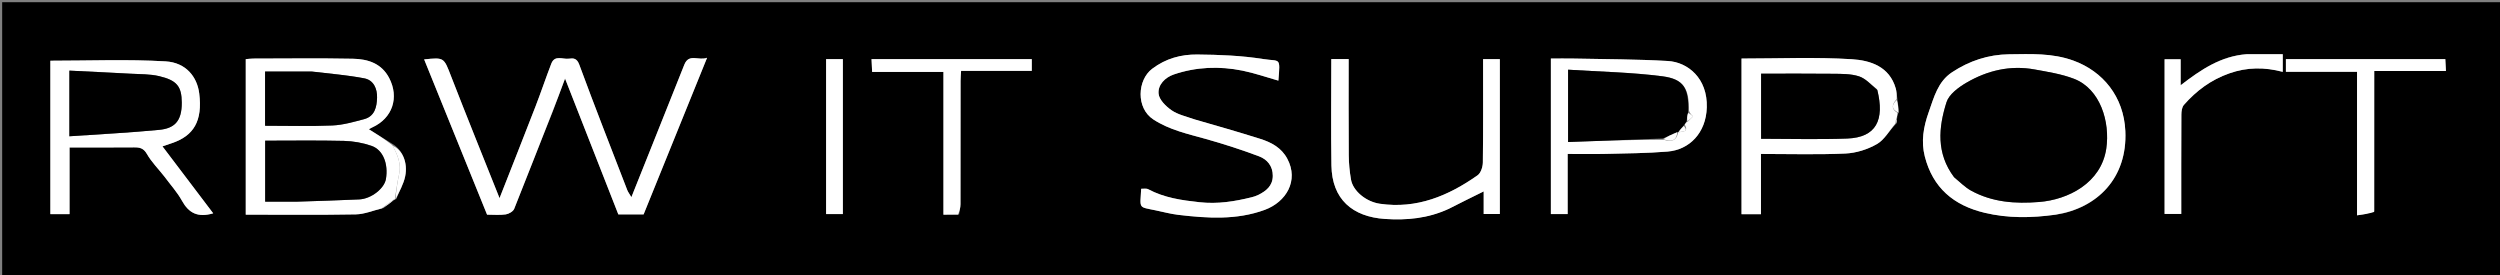 <svg version="1.1" id="Layer_1" xmlns="http://www.w3.org/2000/svg" xmlns:xlink="http://www.w3.org/1999/xlink" x="0px" y="0px"
	 width="100%" viewBox="0 0 1153 127" enable-background="new 0 0 1153 127" xml:space="preserve">
<rect x="0" y="0" width="1153" height="127" fill="#808080" stroke="none"/>
<path fill="#000000" opacity="1" stroke="none" 
	d="
M1103,128 
	C735.333,128 368.167,128 1,128 
	C1,85.667 1,43.333 1,1 
	C385.333,1 769.667,1 1154,1 
	C1154,43.333 1154,85.667 1154,128 
	C1137.167,128 1120.333,128 1103,128 
M182.014,92.013 
	C182.014,92.013 182.061,92.094 182.734,91.81 
	C184.154,88.312 186.132,84.927 186.872,81.29 
	C188.188,74.831 185.462,68.921 180.791,66.246 
	C177.189,64.007 173.587,61.768 170.132,59.621 
	C170.102,59.637 170.88,59.121 171.719,58.74 
	C180.988,54.535 184.219,45.01 179.463,35.934 
	C175.921,29.173 169.58,27.229 162.791,27.095 
	C147.474,26.792 132.148,26.993 116.825,27.013 
	C115.57,27.015 114.315,27.205 113.339,27.284 
	C113.339,51.43 113.339,75.158 113.339,99 
	C130.49,99 147.306,99.18 164.114,98.869 
	C168.106,98.795 172.067,97.077 176.748,96.006 
	C178.531,94.691 180.313,93.376 182.014,92.013 
M875.81,51.696 
	C875.576,49.782 875.343,47.868 875.008,45.131 
	C874.791,43.696 874.724,42.218 874.333,40.832 
	C871.452,30.618 862.514,27.844 854.101,27.316 
	C837.242,26.258 820.271,27.002 803.194,27.002 
	C803.194,51.165 803.194,74.883 803.194,98.8 
	C806.12,98.8 808.854,98.8 812.153,98.8 
	C812.153,89.444 812.153,80.246 812.153,71 
	C825.531,71 838.363,71.392 851.149,70.802 
	C856.085,70.575 861.369,68.902 865.657,66.433 
	C869.127,64.434 871.342,60.255 874.706,56.82 
	C874.749,56.213 874.791,55.607 874.988,54.271 
	C875.03,53.528 875.072,52.785 875.81,51.696 
M254.963,51.383 
	C256.733,46.626 258.503,41.868 260.602,36.225 
	C269.033,57.721 277.134,78.375 285.181,98.893 
	C289.304,98.893 292.954,98.893 296.824,98.893 
	C306.501,75.011 316.171,51.145 326.099,26.643 
	C322.255,28.164 317.747,24.438 315.611,29.824 
	C310.77,42.033 305.878,54.221 301.003,66.417 
	C297.835,74.344 294.662,82.271 291.195,90.938 
	C290.211,89.265 289.624,88.521 289.297,87.676 
	C281.852,68.405 274.3,49.174 267.156,29.793 
	C266.058,26.813 264.424,26.774 262.372,27.067 
	C259.591,27.464 255.861,25.195 254.261,29.35 
	C251.731,35.92 249.491,42.6 246.949,49.165 
	C241.576,63.046 236.087,76.882 230.387,91.396 
	C222.775,72.298 215.266,53.787 208.036,35.168 
	C204.677,26.52 204.923,26.424 195.617,27.399 
	C205.325,51.349 214.97,75.146 224.638,99 
	C227.585,99 230.454,99.287 233.222,98.882 
	C234.659,98.672 236.654,97.536 237.145,96.315 
	C243.057,81.604 248.734,66.8 254.963,51.383 
M75.969,81.637 
	C78.659,85.277 81.775,88.684 83.94,92.613 
	C87.046,98.252 91.253,100.485 98.328,98.383 
	C90.521,88.078 82.754,77.825 74.931,67.499 
	C76.635,66.919 77.973,66.46 79.313,66.008 
	C89.389,62.608 93.451,55.761 91.893,43.144 
	C90.944,35.447 85.779,28.853 76.359,28.302 
	C58.74,27.271 41.018,28.005 23.231,28.005 
	C23.231,51.203 23.231,74.943 23.231,98.77 
	C26.202,98.77 28.938,98.77 32.07,98.77 
	C32.07,88.468 32.07,78.39 32.07,68 
	C42.263,68 52.06,68.055 61.856,67.964 
	C64.486,67.94 66.239,68.352 67.771,71.037 
	C69.843,74.666 72.906,77.729 75.969,81.637 
M948.394,99 
	C967.266,95.998 981.208,82.123 980.208,60.43 
	C979.479,44.622 969.93,32.903 956.197,27.93 
	C946.505,24.421 936.534,24.918 926.574,25.039 
	C917.012,25.155 908.198,28.081 900.257,33.344 
	C893.717,37.678 891.958,44.856 889.503,51.764 
	C887.095,58.542 885.939,65.246 887.726,72.193 
	C891.434,86.614 901,94.728 915.352,98.144 
	C926.096,100.7 936.737,100.57 948.394,99 
M550.449,55.003 
	C547.04,53.676 543.257,52.889 540.334,50.861 
	C537.732,49.055 534.632,46.025 534.349,43.269 
	C533.922,39.1 537.383,35.683 541.387,34.328 
	C551.716,30.832 562.39,30.427 573.038,32.58 
	C578.613,33.708 584.03,35.615 589.589,37.189 
	C590.513,26.027 590.469,28.477 582.565,27.223 
	C572.563,25.636 562.309,25.231 552.156,25.145 
	C544.731,25.082 537.708,26.929 531.368,31.735 
	C524.529,36.918 523.857,49.815 531.89,55.07 
	C539.344,59.948 547.746,61.732 556.074,64.072 
	C564.366,66.402 572.593,69.053 580.652,72.086 
	C584.401,73.497 587.044,76.567 587.008,81.113 
	C586.97,85.718 583.974,88.06 580.341,89.89 
	C579.353,90.388 578.264,90.731 577.185,90.997 
	C569.337,92.931 561.608,94.177 553.284,93.273 
	C544.956,92.37 536.991,91.237 529.548,87.269 
	C528.677,86.804 527.391,87.115 526.305,87.067 
	C525.828,96.472 524.845,95.303 533.047,97.025 
	C536.512,97.753 539.957,98.677 543.461,99.093 
	C556.852,100.681 570.339,101.549 583.254,96.805 
	C593.199,93.152 599.094,83.302 593.715,73.224 
	C590.981,68.102 586.335,65.652 581.194,64.031 
	C571.264,60.902 561.256,58.021 550.449,55.003 
M668.513,96.045 
	C673.637,93.519 678.762,90.992 684.275,88.274 
	C684.275,92.01 684.275,95.44 684.275,98.691 
	C687.022,98.691 689.427,98.691 691.72,98.691 
	C691.72,74.651 691.72,50.921 691.72,27.284 
	C689.024,27.284 686.62,27.284 684,27.284 
	C684,43.363 684.087,59.161 683.892,74.954 
	C683.867,76.971 682.95,79.799 681.459,80.846 
	C667.968,90.327 653.368,96.468 636.362,93.967 
	C629.968,93.027 623.968,88.036 623.069,82.774 
	C622.44,79.09 622.075,75.318 622.046,71.582 
	C621.934,56.816 622,42.048 622,27.238 
	C619.11,27.238 616.707,27.238 614,27.238 
	C614,43.76 613.796,60.049 614.059,76.331 
	C614.31,91.876 623.726,99.971 638.738,100.978 
	C648.768,101.65 658.609,100.769 668.513,96.045 
M723,77.574 
	C723,75.469 723,73.365 723,71 
	C729.154,71 734.792,71.115 740.424,70.974 
	C749.994,70.735 759.589,70.69 769.12,69.903 
	C779.105,69.079 786.823,61.354 787.175,49.545 
	C787.575,36.114 778.441,28.665 769.203,28.131 
	C754.834,27.3 740.415,27.317 726.016,27.011 
	C722.415,26.935 718.81,27 715.263,27 
	C715.263,51.298 715.263,75.034 715.263,98.734 
	C717.939,98.734 720.344,98.734 723,98.734 
	C723,91.835 723,85.198 723,77.574 
M1094.996,97.259 
	C1094.996,75.877 1094.996,54.496 1094.996,32.758 
	C1106.416,32.758 1117.163,32.758 1128.07,32.758 
	C1127.958,30.643 1127.865,28.902 1127.778,27.26 
	C1102.983,27.26 1078.594,27.26 1054.26,27.26 
	C1054.26,29.262 1054.26,30.999 1054.26,33.113 
	C1065.247,33.113 1075.981,33.113 1087.064,33.113 
	C1087.064,55.215 1087.064,76.934 1087.064,99.309 
	C1089.969,98.906 1092.459,98.56 1094.996,97.259 
M442.319,98.936 
	C442.546,97.352 442.967,95.769 442.971,94.185 
	C443.016,75.216 442.995,56.248 443.01,37.279 
	C443.011,35.864 443.155,34.449 443.251,32.697 
	C454.466,32.697 465.203,32.697 475.851,32.697 
	C475.851,30.7 475.851,29.073 475.851,27.285 
	C451.183,27.285 426.664,27.285 401.953,27.285 
	C402.046,29.325 402.126,31.063 402.222,33.167 
	C413.311,33.167 424.043,33.167 435.121,33.167 
	C435.121,55.275 435.121,76.996 435.121,98.995 
	C437.439,98.995 439.403,98.995 442.319,98.936 
M1035.774,25 
	C1024.259,25.909 1015.115,32.073 1005.713,39.325 
	C1005.713,34.645 1005.713,30.881 1005.713,27.319 
	C1002.958,27.319 1000.555,27.319 998.31,27.319 
	C998.31,51.386 998.31,75.132 998.31,98.68 
	C1001.041,98.68 1003.446,98.68 1006,98.68 
	C1006,83.208 1005.968,68.057 1006.049,52.906 
	C1006.058,51.377 1006.286,49.441 1007.207,48.391 
	C1012.967,41.824 1019.715,36.803 1028.18,33.828 
	C1036.385,30.944 1044.413,30.921 1052.801,33.144 
	C1052.801,30.219 1052.801,27.794 1052.801,25 
	C1047.314,25 1042.017,25 1035.774,25 
M381.001,68.5 
	C381.001,78.605 381.001,88.71 381.001,98.714 
	C383.975,98.714 386.382,98.714 388.721,98.714 
	C388.721,74.682 388.721,50.937 388.721,27.286 
	C386.026,27.286 383.619,27.286 381.001,27.286 
	C381.001,40.88 381.001,54.19 381.001,68.5 
z"/>
<path fill="#FFFFFF" opacity="1" stroke="none" 
	d="
M254.718,51.701 
	C248.734,66.8 243.057,81.604 237.145,96.315 
	C236.654,97.536 234.659,98.672 233.222,98.882 
	C230.454,99.287 227.585,99 224.638,99 
	C214.97,75.146 205.325,51.349 195.617,27.399 
	C204.923,26.424 204.677,26.52 208.036,35.168 
	C215.266,53.787 222.775,72.298 230.387,91.396 
	C236.087,76.882 241.576,63.046 246.949,49.165 
	C249.491,42.6 251.731,35.92 254.261,29.35 
	C255.861,25.195 259.591,27.464 262.372,27.067 
	C264.424,26.774 266.058,26.813 267.156,29.793 
	C274.3,49.174 281.852,68.405 289.297,87.676 
	C289.624,88.521 290.211,89.265 291.195,90.938 
	C294.662,82.271 297.835,74.344 301.003,66.417 
	C305.878,54.221 310.77,42.033 315.611,29.824 
	C317.747,24.438 322.255,28.164 326.099,26.643 
	C316.171,51.145 306.501,75.011 296.824,98.893 
	C292.954,98.893 289.304,98.893 285.181,98.893 
	C277.134,78.375 269.033,57.721 260.602,36.225 
	C258.503,41.868 256.733,46.626 254.718,51.701 
z"/>
<path fill="#FFFFFF" opacity="1" stroke="none" 
	d="
M176.042,96.115 
	C172.067,97.077 168.106,98.795 164.114,98.869 
	C147.306,99.18 130.49,99 113.339,99 
	C113.339,75.158 113.339,51.43 113.339,27.284 
	C114.315,27.205 115.57,27.015 116.825,27.013 
	C132.148,26.993 147.474,26.792 162.791,27.095 
	C169.58,27.229 175.921,29.173 179.463,35.934 
	C184.219,45.01 180.988,54.535 171.719,58.74 
	C170.88,59.121 170.102,59.637 170.132,59.621 
	C173.587,61.768 177.189,64.007 180.939,66.933 
	C183.461,71.582 185.134,75.643 184.044,80.474 
	C183.18,84.302 182.707,88.218 182.061,92.094 
	C182.061,92.094 182.014,92.013 181.675,92.024 
	C179.572,93.395 177.807,94.755 176.042,96.115 
M137.503,93 
	C146.898,92.666 156.297,92.418 165.687,91.967 
	C171.229,91.7 177.265,86.912 177.993,82.544 
	C179.152,75.587 176.705,69.14 171.367,67.275 
	C167.328,65.865 162.89,65.086 158.606,64.981 
	C146.465,64.684 134.312,64.877 122.297,64.877 
	C122.297,74.027 122.297,83.419 122.297,93 
	C127.23,93 131.867,93 137.503,93 
M143.485,33 
	C136.402,33 129.319,33 122.253,33 
	C122.253,41.605 122.253,49.661 122.253,57.999 
	C132.778,57.999 143.066,58.308 153.32,57.865 
	C158.216,57.653 163.104,56.217 167.898,54.962 
	C172.877,53.658 173.771,49.273 173.898,45.055 
	C174.022,40.967 172.345,36.954 168.012,36.13 
	C160.25,34.655 152.331,33.999 143.485,33 
z"/>
<path fill="#FFFFFF" opacity="1" stroke="none" 
	d="
M75.756,81.336 
	C72.906,77.729 69.843,74.666 67.771,71.037 
	C66.239,68.352 64.486,67.94 61.856,67.964 
	C52.06,68.055 42.263,68 32.07,68 
	C32.07,78.39 32.07,88.468 32.07,98.77 
	C28.938,98.77 26.202,98.77 23.231,98.77 
	C23.231,74.943 23.231,51.203 23.231,28.005 
	C41.018,28.005 58.74,27.271 76.359,28.302 
	C85.779,28.853 90.944,35.447 91.893,43.144 
	C93.451,55.761 89.389,62.608 79.313,66.008 
	C77.973,66.46 76.635,66.919 74.931,67.499 
	C82.754,77.825 90.521,88.078 98.328,98.383 
	C91.253,100.485 87.046,98.252 83.94,92.613 
	C81.775,88.684 78.659,85.277 75.756,81.336 
M31.999,52.467 
	C31.999,55.573 31.999,58.678 31.999,62.852 
	C46.209,61.875 59.827,61.204 73.383,59.893 
	C80.202,59.234 83.909,56.162 83.833,47.287 
	C83.77,39.916 81.674,37.075 73.421,35.122 
	C69.18,34.119 64.659,34.24 60.257,33.995 
	C50.927,33.476 41.593,33.05 31.999,32.573 
	C31.999,39.533 31.999,45.505 31.999,52.467 
z"/>
<path fill="#FFFFFF" opacity="1" stroke="none" 
	d="
M947.948,99.002 
	C936.737,100.57 926.096,100.7 915.352,98.144 
	C901,94.728 891.434,86.614 887.726,72.193 
	C885.939,65.246 887.095,58.542 889.503,51.764 
	C891.958,44.856 893.717,37.678 900.257,33.344 
	C908.198,28.081 917.012,25.155 926.574,25.039 
	C936.534,24.918 946.505,24.421 956.197,27.93 
	C969.93,32.903 979.479,44.622 980.208,60.43 
	C981.208,82.123 967.266,95.998 947.948,99.002 
M901.417,81.946 
	C903.958,83.966 906.275,86.396 909.081,87.931 
	C918.89,93.298 929.413,94.036 940.468,93.153 
	C953.804,92.087 969.071,84.434 971.42,68.498 
	C973.224,56.25 968.678,41.01 956.524,36.339 
	C950.769,34.128 944.491,33.155 938.374,32.036 
	C927.136,29.98 916.55,32.515 906.884,38.163 
	C903.238,40.293 898.876,43.522 897.722,47.163 
	C894.047,58.752 892.911,70.65 901.417,81.946 
z"/>
<path fill="#FFFFFF" opacity="1" stroke="none" 
	d="
M550.865,55.02 
	C561.256,58.021 571.264,60.902 581.194,64.031 
	C586.335,65.652 590.981,68.102 593.715,73.224 
	C599.094,83.302 593.199,93.152 583.254,96.805 
	C570.339,101.549 556.852,100.681 543.461,99.093 
	C539.957,98.677 536.512,97.753 533.047,97.025 
	C524.845,95.303 525.828,96.472 526.305,87.067 
	C527.391,87.115 528.677,86.804 529.548,87.269 
	C536.991,91.237 544.956,92.37 553.284,93.273 
	C561.608,94.177 569.337,92.931 577.185,90.997 
	C578.264,90.731 579.353,90.388 580.341,89.89 
	C583.974,88.06 586.97,85.718 587.008,81.113 
	C587.044,76.567 584.401,73.497 580.652,72.086 
	C572.593,69.053 564.366,66.402 556.074,64.072 
	C547.746,61.732 539.344,59.948 531.89,55.07 
	C523.857,49.815 524.529,36.918 531.368,31.735 
	C537.708,26.929 544.731,25.082 552.156,25.145 
	C562.309,25.231 572.563,25.636 582.565,27.223 
	C590.469,28.477 590.513,26.027 589.589,37.189 
	C584.03,35.615 578.613,33.708 573.038,32.58 
	C562.39,30.427 551.716,30.832 541.387,34.328 
	C537.383,35.683 533.922,39.1 534.349,43.269 
	C534.632,46.025 537.732,49.055 540.334,50.861 
	C543.257,52.889 547.04,53.676 550.865,55.02 
z"/>
<path fill="#FFFFFF" opacity="1" stroke="none" 
	d="
M874.114,57.043 
	C871.342,60.255 869.127,64.434 865.657,66.433 
	C861.369,68.902 856.085,70.575 851.149,70.802 
	C838.363,71.392 825.531,71 812.153,71 
	C812.153,80.246 812.153,89.444 812.153,98.8 
	C808.854,98.8 806.12,98.8 803.194,98.8 
	C803.194,74.883 803.194,51.165 803.194,27.002 
	C820.271,27.002 837.242,26.258 854.101,27.316 
	C862.514,27.844 871.452,30.618 874.333,40.832 
	C874.724,42.218 874.791,43.696 874.737,45.703 
	C872.259,48.47 872.359,50.406 875.114,52.042 
	C875.072,52.785 875.03,53.528 874.624,54.677 
	C874.211,55.737 874.163,56.39 874.114,57.043 
M865.676,41.145 
	C862.938,39.099 860.472,36.225 857.394,35.218 
	C853.63,33.988 849.358,34.078 845.3,34.027 
	C834.306,33.89 823.31,33.98 812.219,33.98 
	C812.219,43.875 812.219,54.262 812.219,64 
	C825.619,64 838.804,64.39 851.955,63.891 
	C865.316,63.384 869.262,55.339 865.676,41.145 
z"/>
<path fill="#FFFFFF" opacity="1" stroke="none" 
	d="
M668.222,96.317 
	C658.609,100.769 648.768,101.65 638.738,100.978 
	C623.726,99.971 614.31,91.876 614.059,76.331 
	C613.796,60.049 614,43.76 614,27.238 
	C616.707,27.238 619.11,27.238 622,27.238 
	C622,42.048 621.934,56.816 622.046,71.582 
	C622.075,75.318 622.44,79.09 623.069,82.774 
	C623.968,88.036 629.968,93.027 636.362,93.967 
	C653.368,96.468 667.968,90.327 681.459,80.846 
	C682.95,79.799 683.867,76.971 683.892,74.954 
	C684.087,59.161 684,43.363 684,27.284 
	C686.62,27.284 689.024,27.284 691.72,27.284 
	C691.72,50.921 691.72,74.651 691.72,98.691 
	C689.427,98.691 687.022,98.691 684.275,98.691 
	C684.275,95.44 684.275,92.01 684.275,88.274 
	C678.762,90.992 673.637,93.519 668.222,96.317 
z"/>
<path fill="#FFFFFF" opacity="1" stroke="none" 
	d="
M723,78.067 
	C723,85.198 723,91.835 723,98.734 
	C720.344,98.734 717.939,98.734 715.263,98.734 
	C715.263,75.034 715.263,51.298 715.263,27 
	C718.81,27 722.415,26.935 726.016,27.011 
	C740.415,27.317 754.834,27.3 769.203,28.131 
	C778.441,28.665 787.575,36.114 787.175,49.545 
	C786.823,61.354 779.105,69.079 769.12,69.903 
	C759.589,70.69 749.994,70.735 740.424,70.974 
	C734.792,71.115 729.154,71 723,71 
	C723,73.365 723,75.469 723,78.067 
M774.628,60.967 
	C776.115,60.515 778.937,61.065 776.993,57.347 
	C777.291,56.884 777.588,56.421 778.611,55.912 
	C779.359,55.164 780.107,54.415 780.855,53.666 
	C780.197,53.098 779.539,52.53 778.992,51.1 
	C779.017,40.789 776.613,36.477 766.668,35.187 
	C752.38,33.333 737.882,33.088 723.202,32.139 
	C723.202,43.791 723.202,54.192 723.202,65.498 
	C737.927,64.955 752.442,64.421 767.417,64.469 
	C770.911,65.694 773.255,64.815 773.987,60.984 
	C773.987,60.984 773.906,60.939 774.628,60.967 
z"/>
<path fill="#FFFFFF" opacity="1" stroke="none" 
	d="
M1094.972,97.737 
	C1092.459,98.56 1089.969,98.906 1087.064,99.309 
	C1087.064,76.934 1087.064,55.215 1087.064,33.113 
	C1075.981,33.113 1065.247,33.113 1054.26,33.113 
	C1054.26,30.999 1054.26,29.262 1054.26,27.26 
	C1078.594,27.26 1102.983,27.26 1127.778,27.26 
	C1127.865,28.902 1127.958,30.643 1128.07,32.758 
	C1117.163,32.758 1106.416,32.758 1094.996,32.758 
	C1094.996,54.496 1094.996,75.877 1094.972,97.737 
z"/>
<path fill="#FFFFFF" opacity="1" stroke="none" 
	d="
M441.842,98.966 
	C439.403,98.995 437.439,98.995 435.121,98.995 
	C435.121,76.996 435.121,55.275 435.121,33.167 
	C424.043,33.167 413.311,33.167 402.222,33.167 
	C402.126,31.063 402.046,29.325 401.953,27.285 
	C426.664,27.285 451.183,27.285 475.851,27.285 
	C475.851,29.073 475.851,30.7 475.851,32.697 
	C465.203,32.697 454.466,32.697 443.251,32.697 
	C443.155,34.449 443.011,35.864 443.01,37.279 
	C442.995,56.248 443.016,75.216 442.971,94.185 
	C442.967,95.769 442.546,97.352 441.842,98.966 
z"/>
<path fill="#FFFFFF" opacity="1" stroke="none" 
	d="
M1036.247,25 
	C1042.017,25 1047.314,25 1052.801,25 
	C1052.801,27.794 1052.801,30.219 1052.801,33.144 
	C1044.413,30.921 1036.385,30.944 1028.18,33.828 
	C1019.715,36.803 1012.967,41.824 1007.207,48.391 
	C1006.286,49.441 1006.058,51.377 1006.049,52.906 
	C1005.968,68.057 1006,83.208 1006,98.68 
	C1003.446,98.68 1001.041,98.68 998.31,98.68 
	C998.31,75.132 998.31,51.386 998.31,27.319 
	C1000.555,27.319 1002.958,27.319 1005.713,27.319 
	C1005.713,30.881 1005.713,34.645 1005.713,39.325 
	C1015.115,32.073 1024.259,25.909 1036.247,25 
z"/>
<path fill="#FFFFFF" opacity="1" stroke="none" 
	d="
M381.001,68 
	C381.001,54.19 381.001,40.88 381.001,27.286 
	C383.619,27.286 386.026,27.286 388.721,27.286 
	C388.721,50.937 388.721,74.682 388.721,98.714 
	C386.382,98.714 383.975,98.714 381.001,98.714 
	C381.001,88.71 381.001,78.605 381.001,68 
z"/>
<path fill="#FFFFFF" opacity="1" stroke="none" 
	d="
M182.397,91.952 
	C182.707,88.218 183.18,84.302 184.044,80.474 
	C185.134,75.643 183.461,71.582 181.064,67.252 
	C185.462,68.921 188.188,74.831 186.872,81.29 
	C186.132,84.927 184.154,88.312 182.397,91.952 
z"/>
<path fill="#FFFFFF" opacity="1" stroke="none" 
	d="
M875.462,51.869 
	C872.359,50.406 872.259,48.47 874.788,46.115 
	C875.343,47.868 875.576,49.782 875.462,51.869 
z"/>
<path fill="#FFFFFF" opacity="1" stroke="none" 
	d="
M176.395,96.06 
	C177.807,94.755 179.572,93.395 181.716,92.048 
	C180.313,93.376 178.531,94.691 176.395,96.06 
z"/>
<path fill="#FFFFFF" opacity="1" stroke="none" 
	d="
M874.41,56.931 
	C874.163,56.39 874.211,55.737 874.547,55.042 
	C874.791,55.607 874.749,56.213 874.41,56.931 
z"/>
<path fill="#000000" opacity="1" stroke="none" 
	d="
M137.004,93 
	C131.867,93 127.23,93 122.297,93 
	C122.297,83.419 122.297,74.027 122.297,64.877 
	C134.312,64.877 146.465,64.684 158.606,64.981 
	C162.89,65.086 167.328,65.865 171.367,67.275 
	C176.705,69.14 179.152,75.587 177.993,82.544 
	C177.265,86.912 171.229,91.7 165.687,91.967 
	C156.297,92.418 146.898,92.666 137.004,93 
z"/>
<path fill="#000000" opacity="1" stroke="none" 
	d="
M143.981,33 
	C152.331,33.999 160.25,34.655 168.012,36.13 
	C172.345,36.954 174.022,40.967 173.898,45.055 
	C173.771,49.273 172.877,53.658 167.898,54.962 
	C163.104,56.217 158.216,57.653 153.32,57.865 
	C143.066,58.308 132.778,57.999 122.253,57.999 
	C122.253,49.661 122.253,41.605 122.253,33 
	C129.319,33 136.402,33 143.981,33 
z"/>
<path fill="#000000" opacity="1" stroke="none" 
	d="
M31.999,51.972 
	C31.999,45.505 31.999,39.533 31.999,32.573 
	C41.593,33.05 50.927,33.476 60.257,33.995 
	C64.659,34.24 69.18,34.119 73.421,35.122 
	C81.674,37.075 83.77,39.916 83.833,47.287 
	C83.909,56.162 80.202,59.234 73.383,59.893 
	C59.827,61.204 46.209,61.875 31.999,62.852 
	C31.999,58.678 31.999,55.573 31.999,51.972 
z"/>
<path fill="#000000" opacity="1" stroke="none" 
	d="
M901.173,81.668 
	C892.911,70.65 894.047,58.752 897.722,47.163 
	C898.876,43.522 903.238,40.293 906.884,38.163 
	C916.55,32.515 927.136,29.98 938.374,32.036 
	C944.491,33.155 950.769,34.128 956.524,36.339 
	C968.678,41.01 973.224,56.25 971.42,68.498 
	C969.071,84.434 953.804,92.087 940.468,93.153 
	C929.413,94.036 918.89,93.298 909.081,87.931 
	C906.275,86.396 903.958,83.966 901.173,81.668 
z"/>
<path fill="#000000" opacity="1" stroke="none" 
	d="
M865.835,41.528 
	C869.262,55.339 865.316,63.384 851.955,63.891 
	C838.804,64.39 825.619,64 812.219,64 
	C812.219,54.262 812.219,43.875 812.219,33.98 
	C823.31,33.98 834.306,33.89 845.3,34.027 
	C849.358,34.078 853.63,33.988 857.394,35.218 
	C860.472,36.225 862.938,39.099 865.835,41.528 
z"/>
<path fill="#000000" opacity="1" stroke="none" 
	d="
M777.886,55.958 
	C777.588,56.421 777.291,56.884 776.646,57.754 
	C775.501,59.087 774.703,60.013 773.906,60.939 
	C773.906,60.939 773.987,60.984 773.597,60.991 
	C771.124,61.96 769.041,62.923 766.957,63.886 
	C752.442,64.421 737.927,64.955 723.202,65.498 
	C723.202,54.192 723.202,43.791 723.202,32.139 
	C737.882,33.088 752.38,33.333 766.668,35.187 
	C776.613,36.477 779.017,40.789 778.601,51.689 
	C778.102,53.505 777.994,54.731 777.886,55.958 
z"/>
<path fill="#FFFFFF" opacity="1" stroke="none" 
	d="
M767.187,64.178 
	C769.041,62.923 771.124,61.96 773.575,60.95 
	C773.255,64.815 770.911,65.694 767.187,64.178 
z"/>
<path fill="#FFFFFF" opacity="1" stroke="none" 
	d="
M778.248,55.935 
	C777.994,54.731 778.102,53.505 778.545,52.12 
	C779.539,52.53 780.197,53.098 780.855,53.666 
	C780.107,54.415 779.359,55.164 778.248,55.935 
z"/>
<path fill="#FFFFFF" opacity="1" stroke="none" 
	d="
M774.267,60.953 
	C774.703,60.013 775.501,59.087 776.592,58.06 
	C778.937,61.065 776.115,60.515 774.267,60.953 
z"/>
</svg>